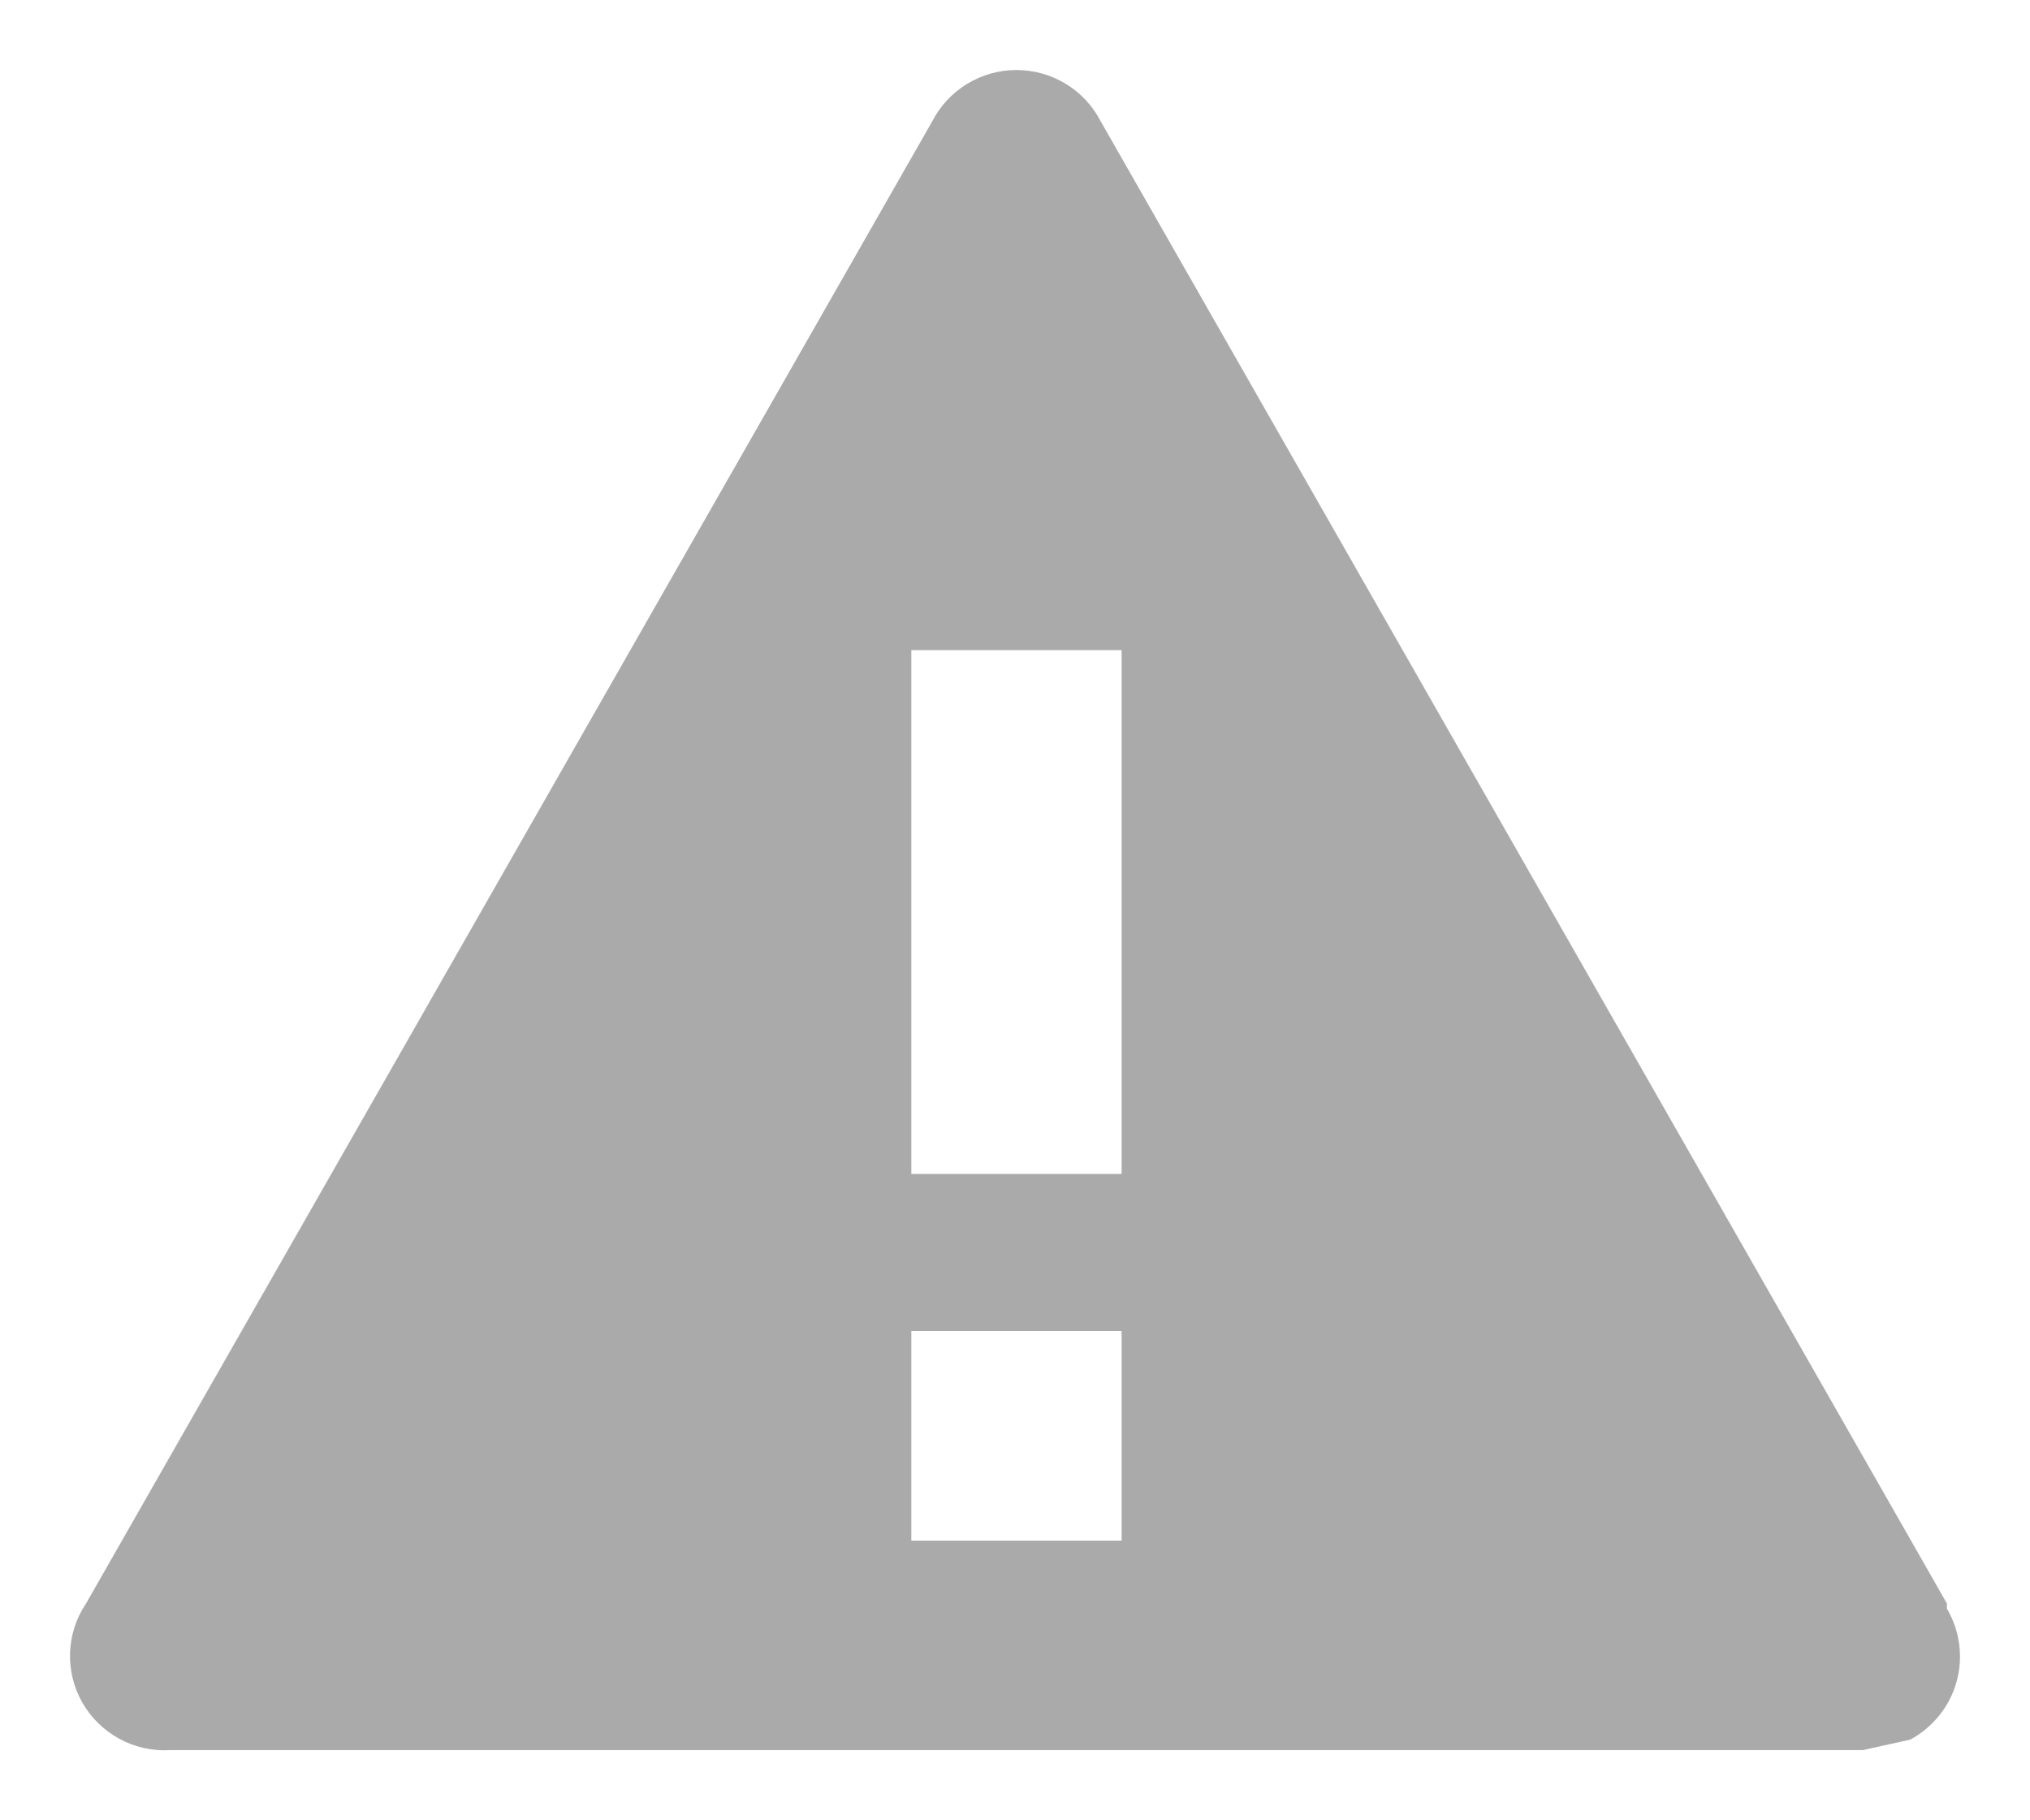 <svg width="58" height="52" viewBox="0 0 58 52" fill="none" xmlns="http://www.w3.org/2000/svg">
<g filter="url(#filter0_d_63_2958)">
<path fill-rule="evenodd" clip-rule="evenodd" d="M55.626 43.806L31.445 1.459C31.218 1.02 30.873 0.651 30.449 0.394C30.026 0.136 29.539 0 29.042 0C28.546 0 28.059 0.136 27.635 0.394C27.211 0.651 26.867 1.02 26.639 1.459L2.459 43.806C2.178 44.222 2.02 44.708 2.002 45.21C1.984 45.711 2.106 46.207 2.356 46.643C2.606 47.078 2.973 47.436 3.416 47.675C3.858 47.914 4.359 48.025 4.862 47.995H53.223L54.574 47.696C54.895 47.525 55.178 47.29 55.406 47.007C55.634 46.724 55.802 46.398 55.9 46.049C55.998 45.699 56.024 45.334 55.977 44.974C55.93 44.614 55.811 44.268 55.626 43.955V43.806ZM32.046 42.01H26.038V36.025H32.046V42.01ZM32.046 31.536H26.038V16.572H32.046V31.536Z" fill="#AAAAAA"/>
</g>
<defs>
<filter id="filter0_d_63_2958" x="0" y="0" width="58" height="52" filterUnits="userSpaceOnUse" color-interpolation-filters="sRGB">
<feFlood flood-opacity="0" result="BackgroundImageFix"/>
<feColorMatrix in="SourceAlpha" type="matrix" values="0 0 0 0 0 0 0 0 0 0 0 0 0 0 0 0 0 0 127 0" result="hardAlpha"/>
<feOffset dy="2"/>
<feGaussianBlur stdDeviation="1"/>
<feComposite in2="hardAlpha" operator="out"/>
<feColorMatrix type="matrix" values="0 0 0 0 0 0 0 0 0 0 0 0 0 0 0 0 0 0 0.75 0"/>
<feBlend mode="normal" in2="BackgroundImageFix" result="effect1_dropShadow_63_2958"/>
<feBlend mode="normal" in="SourceGraphic" in2="effect1_dropShadow_63_2958" result="shape"/>
</filter>
</defs>
</svg>
